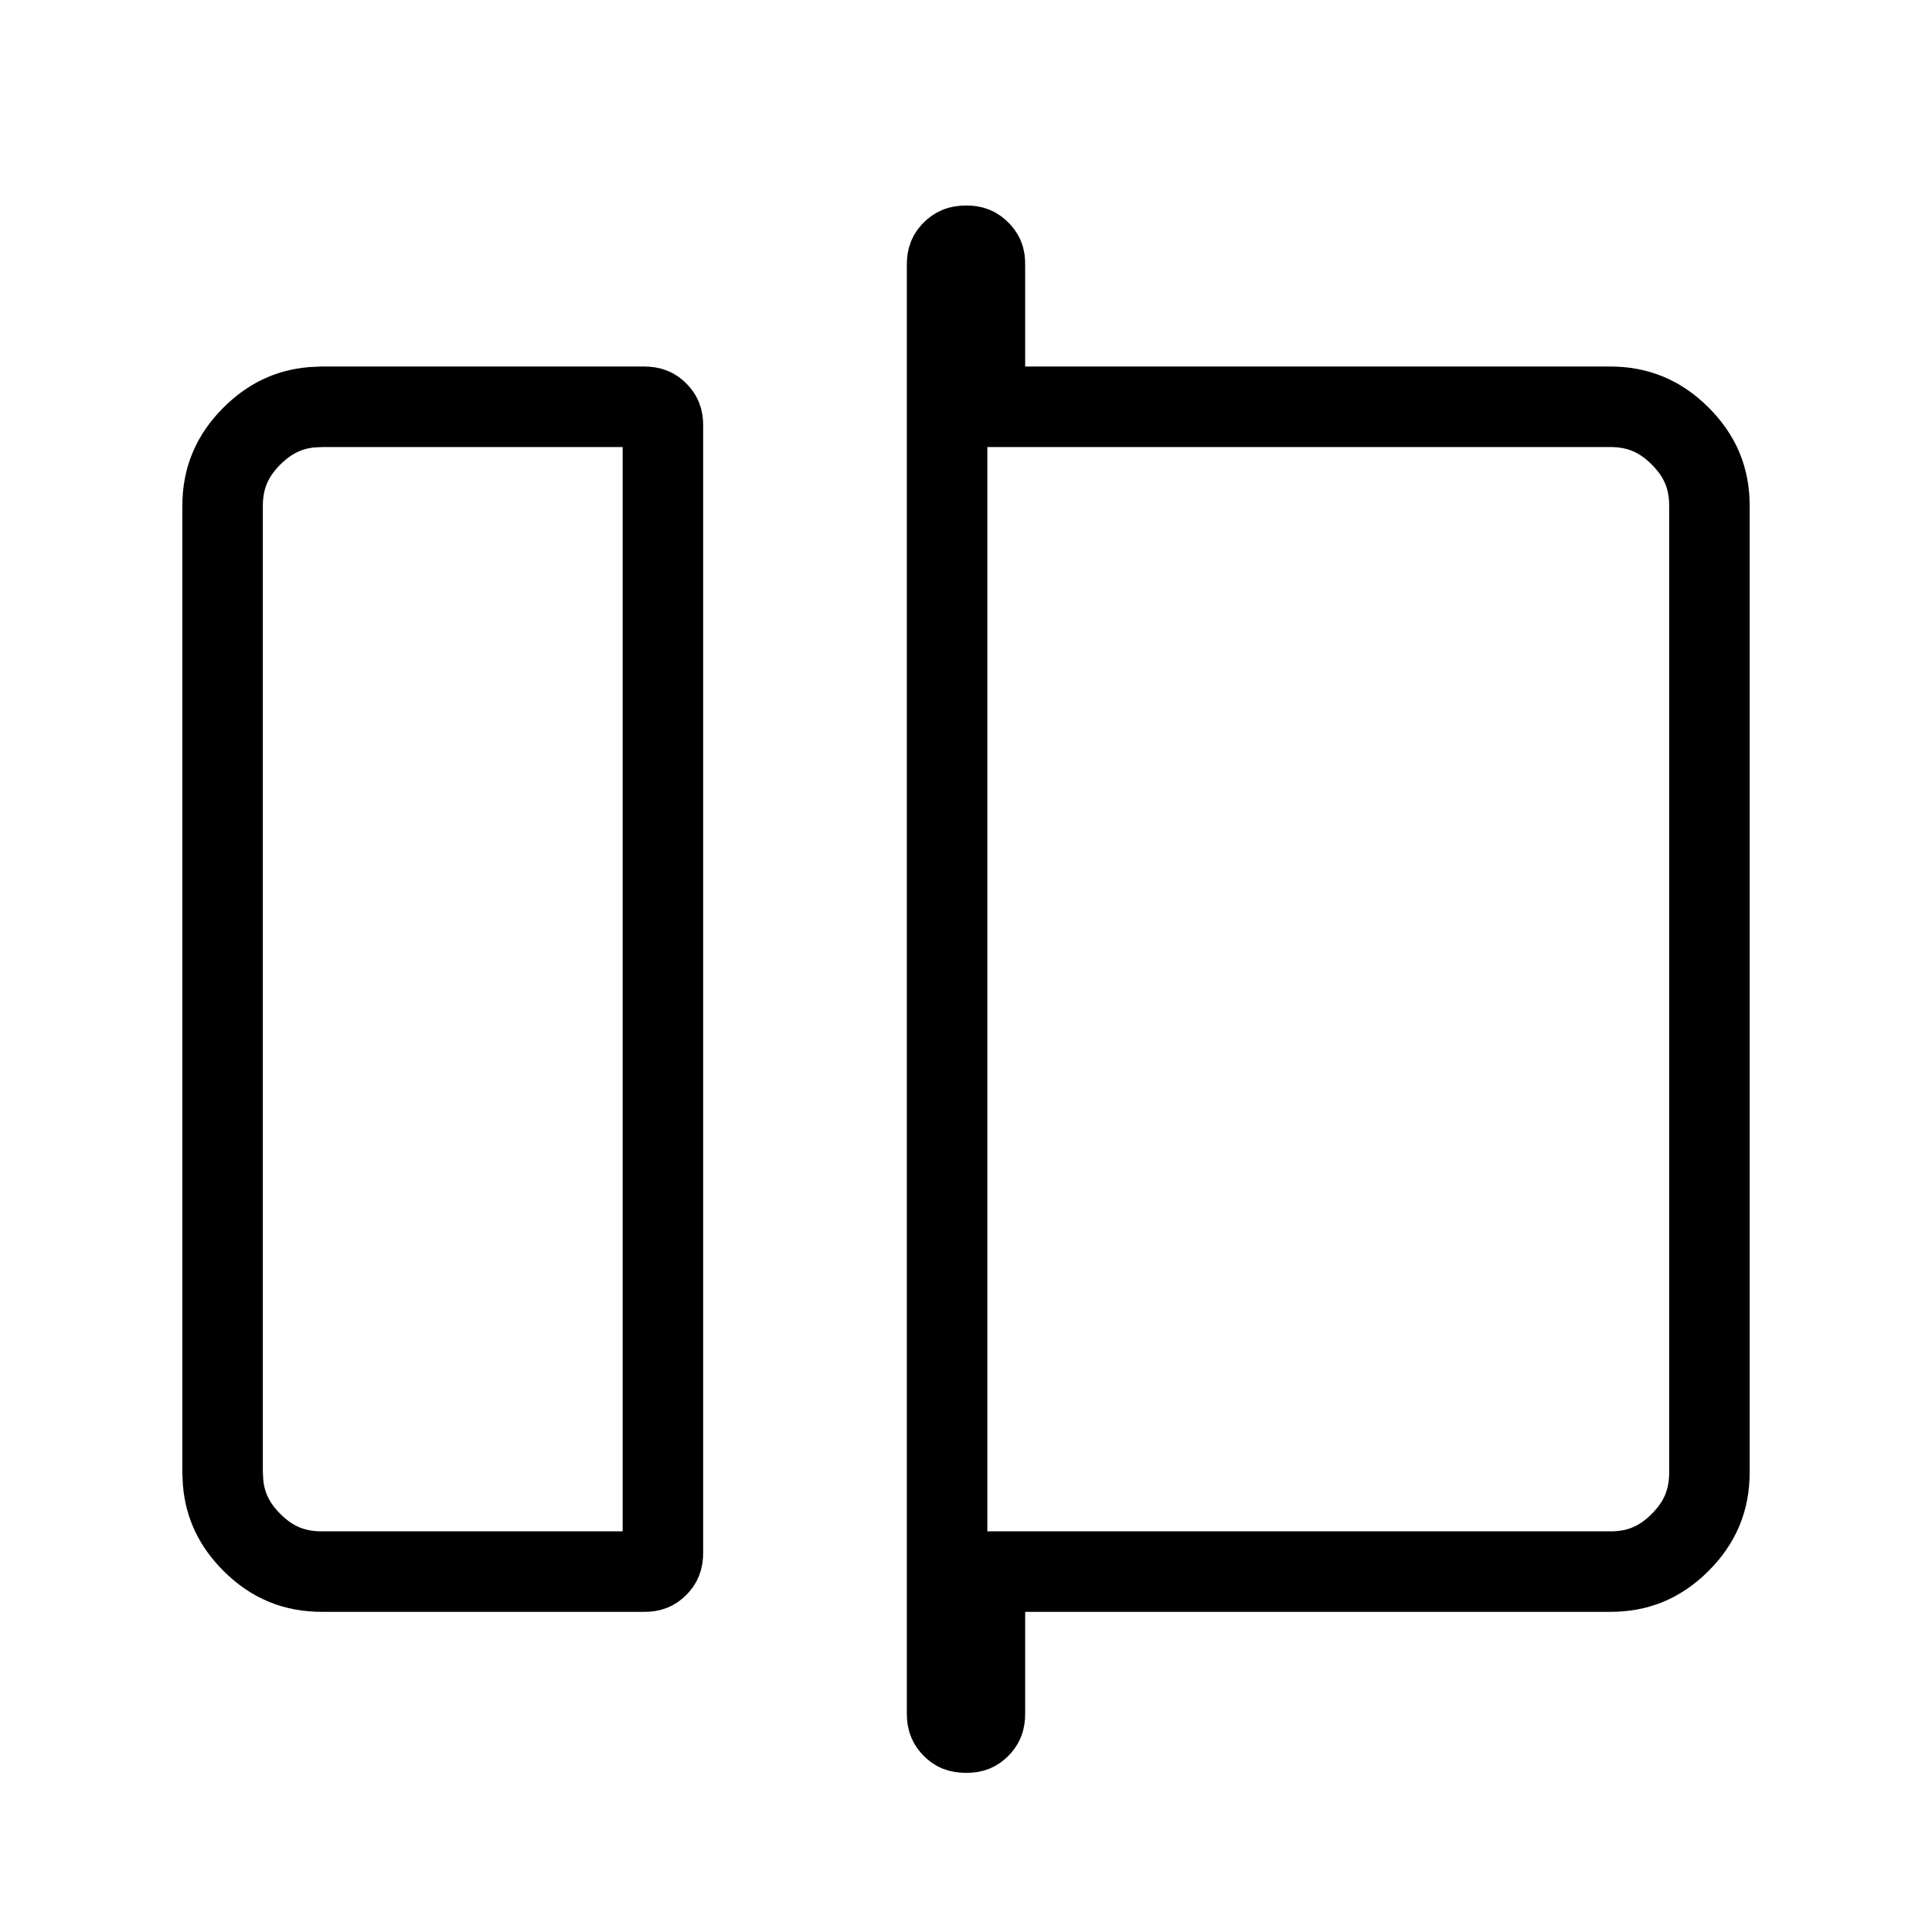 <svg viewBox="0 0 24 24" fill="none" xmlns="http://www.w3.org/2000/svg">
<path d="M12.002 3.053C12.089 3.052 12.129 3.074 12.172 3.117C12.215 3.16 12.236 3.198 12.235 3.284V5.053H20C20.345 5.053 20.622 5.167 20.872 5.417C21.122 5.667 21.236 5.943 21.235 6.287V18.288C21.235 18.634 21.121 18.91 20.872 19.16C20.623 19.409 20.347 19.524 20.001 19.523H12.235V21.288C12.235 21.378 12.213 21.418 12.171 21.46C12.129 21.502 12.09 21.524 12.002 21.523H12C11.91 21.523 11.871 21.501 11.83 21.46C11.788 21.418 11.765 21.377 11.765 21.286V3.288C11.765 3.198 11.787 3.159 11.828 3.118C11.87 3.076 11.912 3.053 12.002 3.053ZM8 5.053C8.09 5.053 8.13 5.075 8.172 5.117C8.213 5.159 8.236 5.198 8.235 5.286V19.288C8.235 19.378 8.213 19.418 8.171 19.46C8.129 19.502 8.09 19.524 8.002 19.523H4C3.654 19.523 3.378 19.409 3.129 19.16C2.911 18.942 2.796 18.703 2.771 18.414L2.765 18.287V6.288C2.765 5.943 2.88 5.666 3.129 5.417C3.348 5.199 3.587 5.084 3.875 5.059L4.001 5.053H8Z" stroke="currentColor" strokeWidth="1.53"/>
</svg>